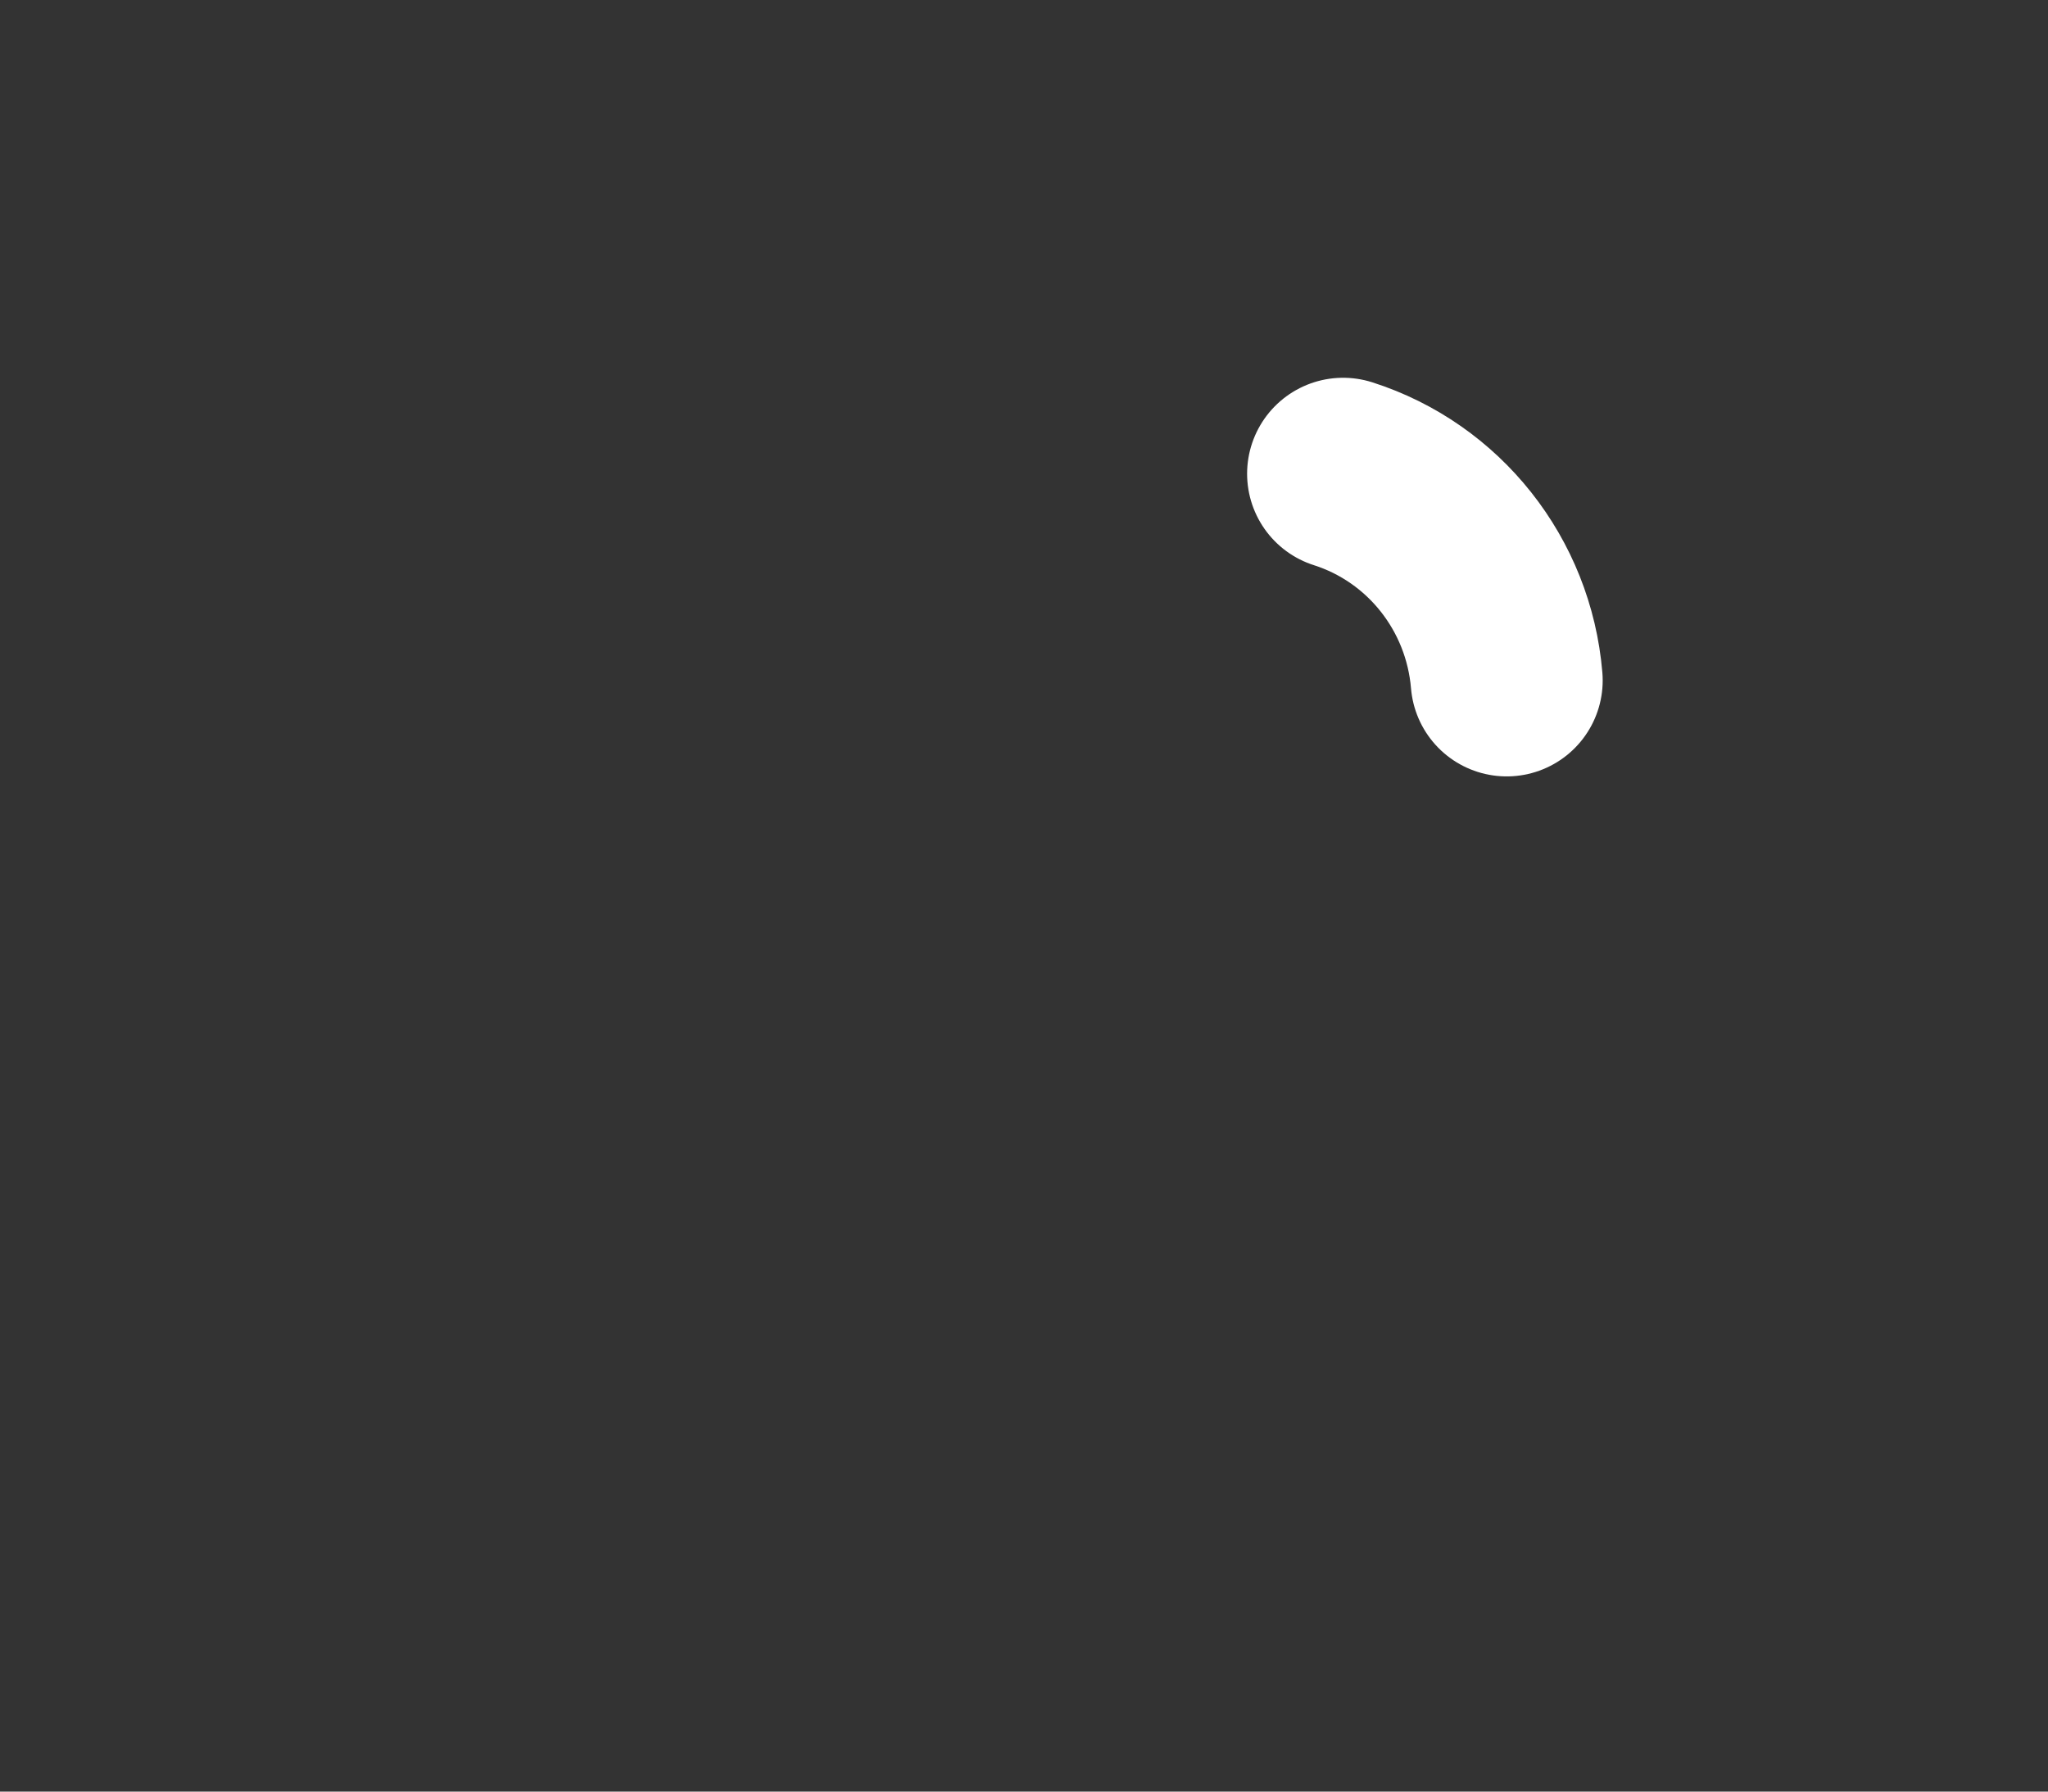 <svg width="16" height="14" viewBox="0 0 16 14" fill="none" xmlns="http://www.w3.org/2000/svg">
<rect x="0" y="0" width="16" height="14" fill="#333333" stroke="none"/>
<path fill-rule="evenodd" clip-rule="evenodd" d="M8.174 12.902C6.727 12.012 5.381 10.964 4.16 9.777C3.301 8.922 2.647 7.88 2.249 6.73C1.531 4.5 2.369 1.947 4.714 1.192C5.946 0.795 7.292 1.022 8.331 1.801C9.37 1.023 10.715 0.796 11.947 1.192C14.292 1.947 15.136 4.5 14.419 6.73C14.02 7.88 13.367 8.922 12.508 9.777C11.287 10.964 9.941 12.012 8.493 12.902L8.337 13L8.174 12.902Z" />
<path fill-rule="evenodd" clip-rule="evenodd" d="M7.841 12.902C6.394 12.012 5.047 10.964 3.826 9.777C2.968 8.922 2.314 7.88 1.915 6.73C1.198 4.5 2.036 1.947 4.381 1.192C5.613 0.795 6.959 1.022 7.997 1.801C9.036 1.023 10.382 0.796 11.614 1.192C13.959 1.947 14.803 4.5 14.085 6.73C13.687 7.88 13.033 8.922 12.175 9.777C10.953 10.964 9.607 12.012 8.16 12.902L8.003 13L7.841 12.902Z" />
<path d="M10.493 3.702C11.203 3.929 11.708 4.566 11.771 5.317" stroke="white" stroke-width="1.5" stroke-linecap="round" stroke-linejoin="round"/>
<path fill-rule="evenodd" clip-rule="evenodd" d="M7.841 12.902C6.394 12.012 5.047 10.964 3.826 9.777C2.968 8.922 2.314 7.88 1.915 6.73C1.198 4.5 2.036 1.947 4.381 1.192C5.613 0.795 6.959 1.022 7.997 1.801C9.036 1.023 10.382 0.796 11.614 1.192C13.959 1.947 14.803 4.5 14.085 6.73C13.687 7.88 13.033 8.922 12.175 9.777C10.953 10.964 9.607 12.012 8.16 12.902L8.003 13L7.841 12.902Z"  stroke-width="1.5" stroke-linecap="round" stroke-linejoin="round"/>
</svg>
